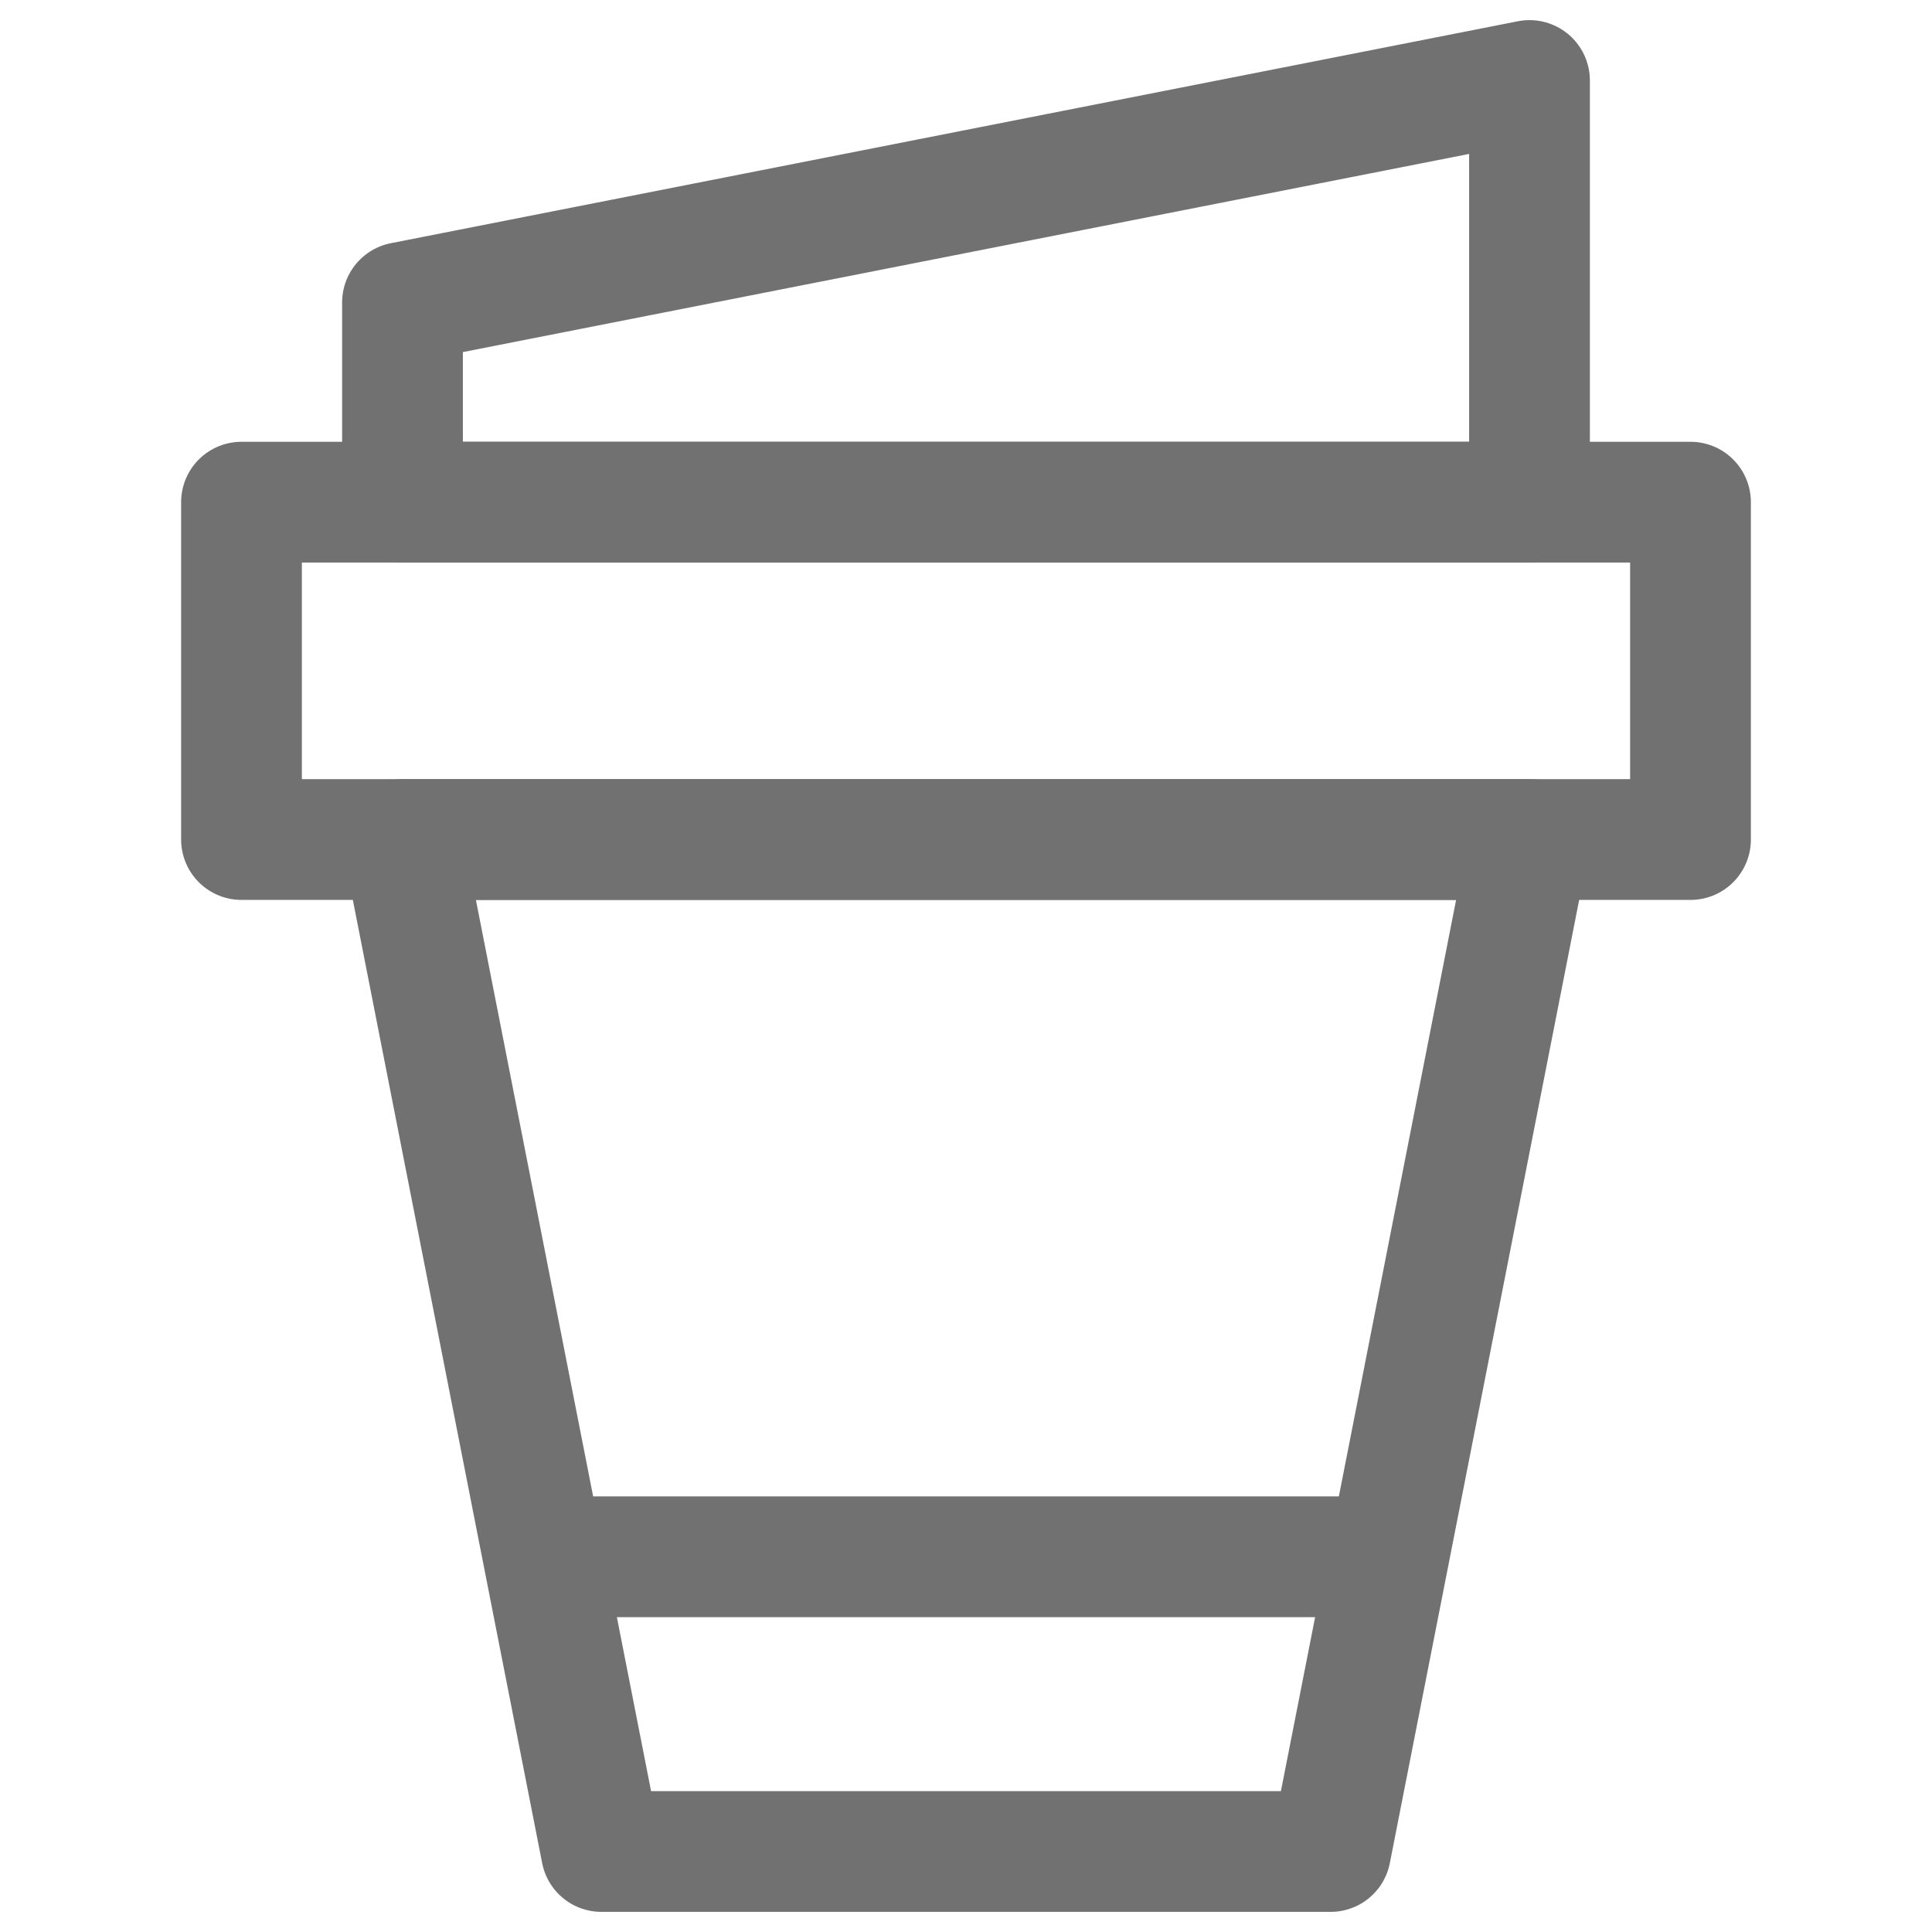 <svg width="24" height="24" viewBox="0 0 24 24" fill="none" xmlns="http://www.w3.org/2000/svg">
<path d="M19 10.429H5L7.471 23H16.529L19 10.429Z" stroke="#717171" stroke-width="1.5" stroke-miterlimit="10" stroke-linejoin="round"/>
<path d="M21 6.238H3V10.429H21V6.238Z" stroke="#717171" stroke-width="1.5" stroke-miterlimit="10" stroke-linejoin="round"/>
<path d="M5 6.238H19V1L5 3.757V6.238Z" stroke="#717171" stroke-width="1.5" stroke-miterlimit="10" stroke-linejoin="round"/>
<path d="M6.739 19.339H17.594" stroke="#717171" stroke-width="1.5" stroke-miterlimit="10" stroke-linejoin="round"/>
</svg>
